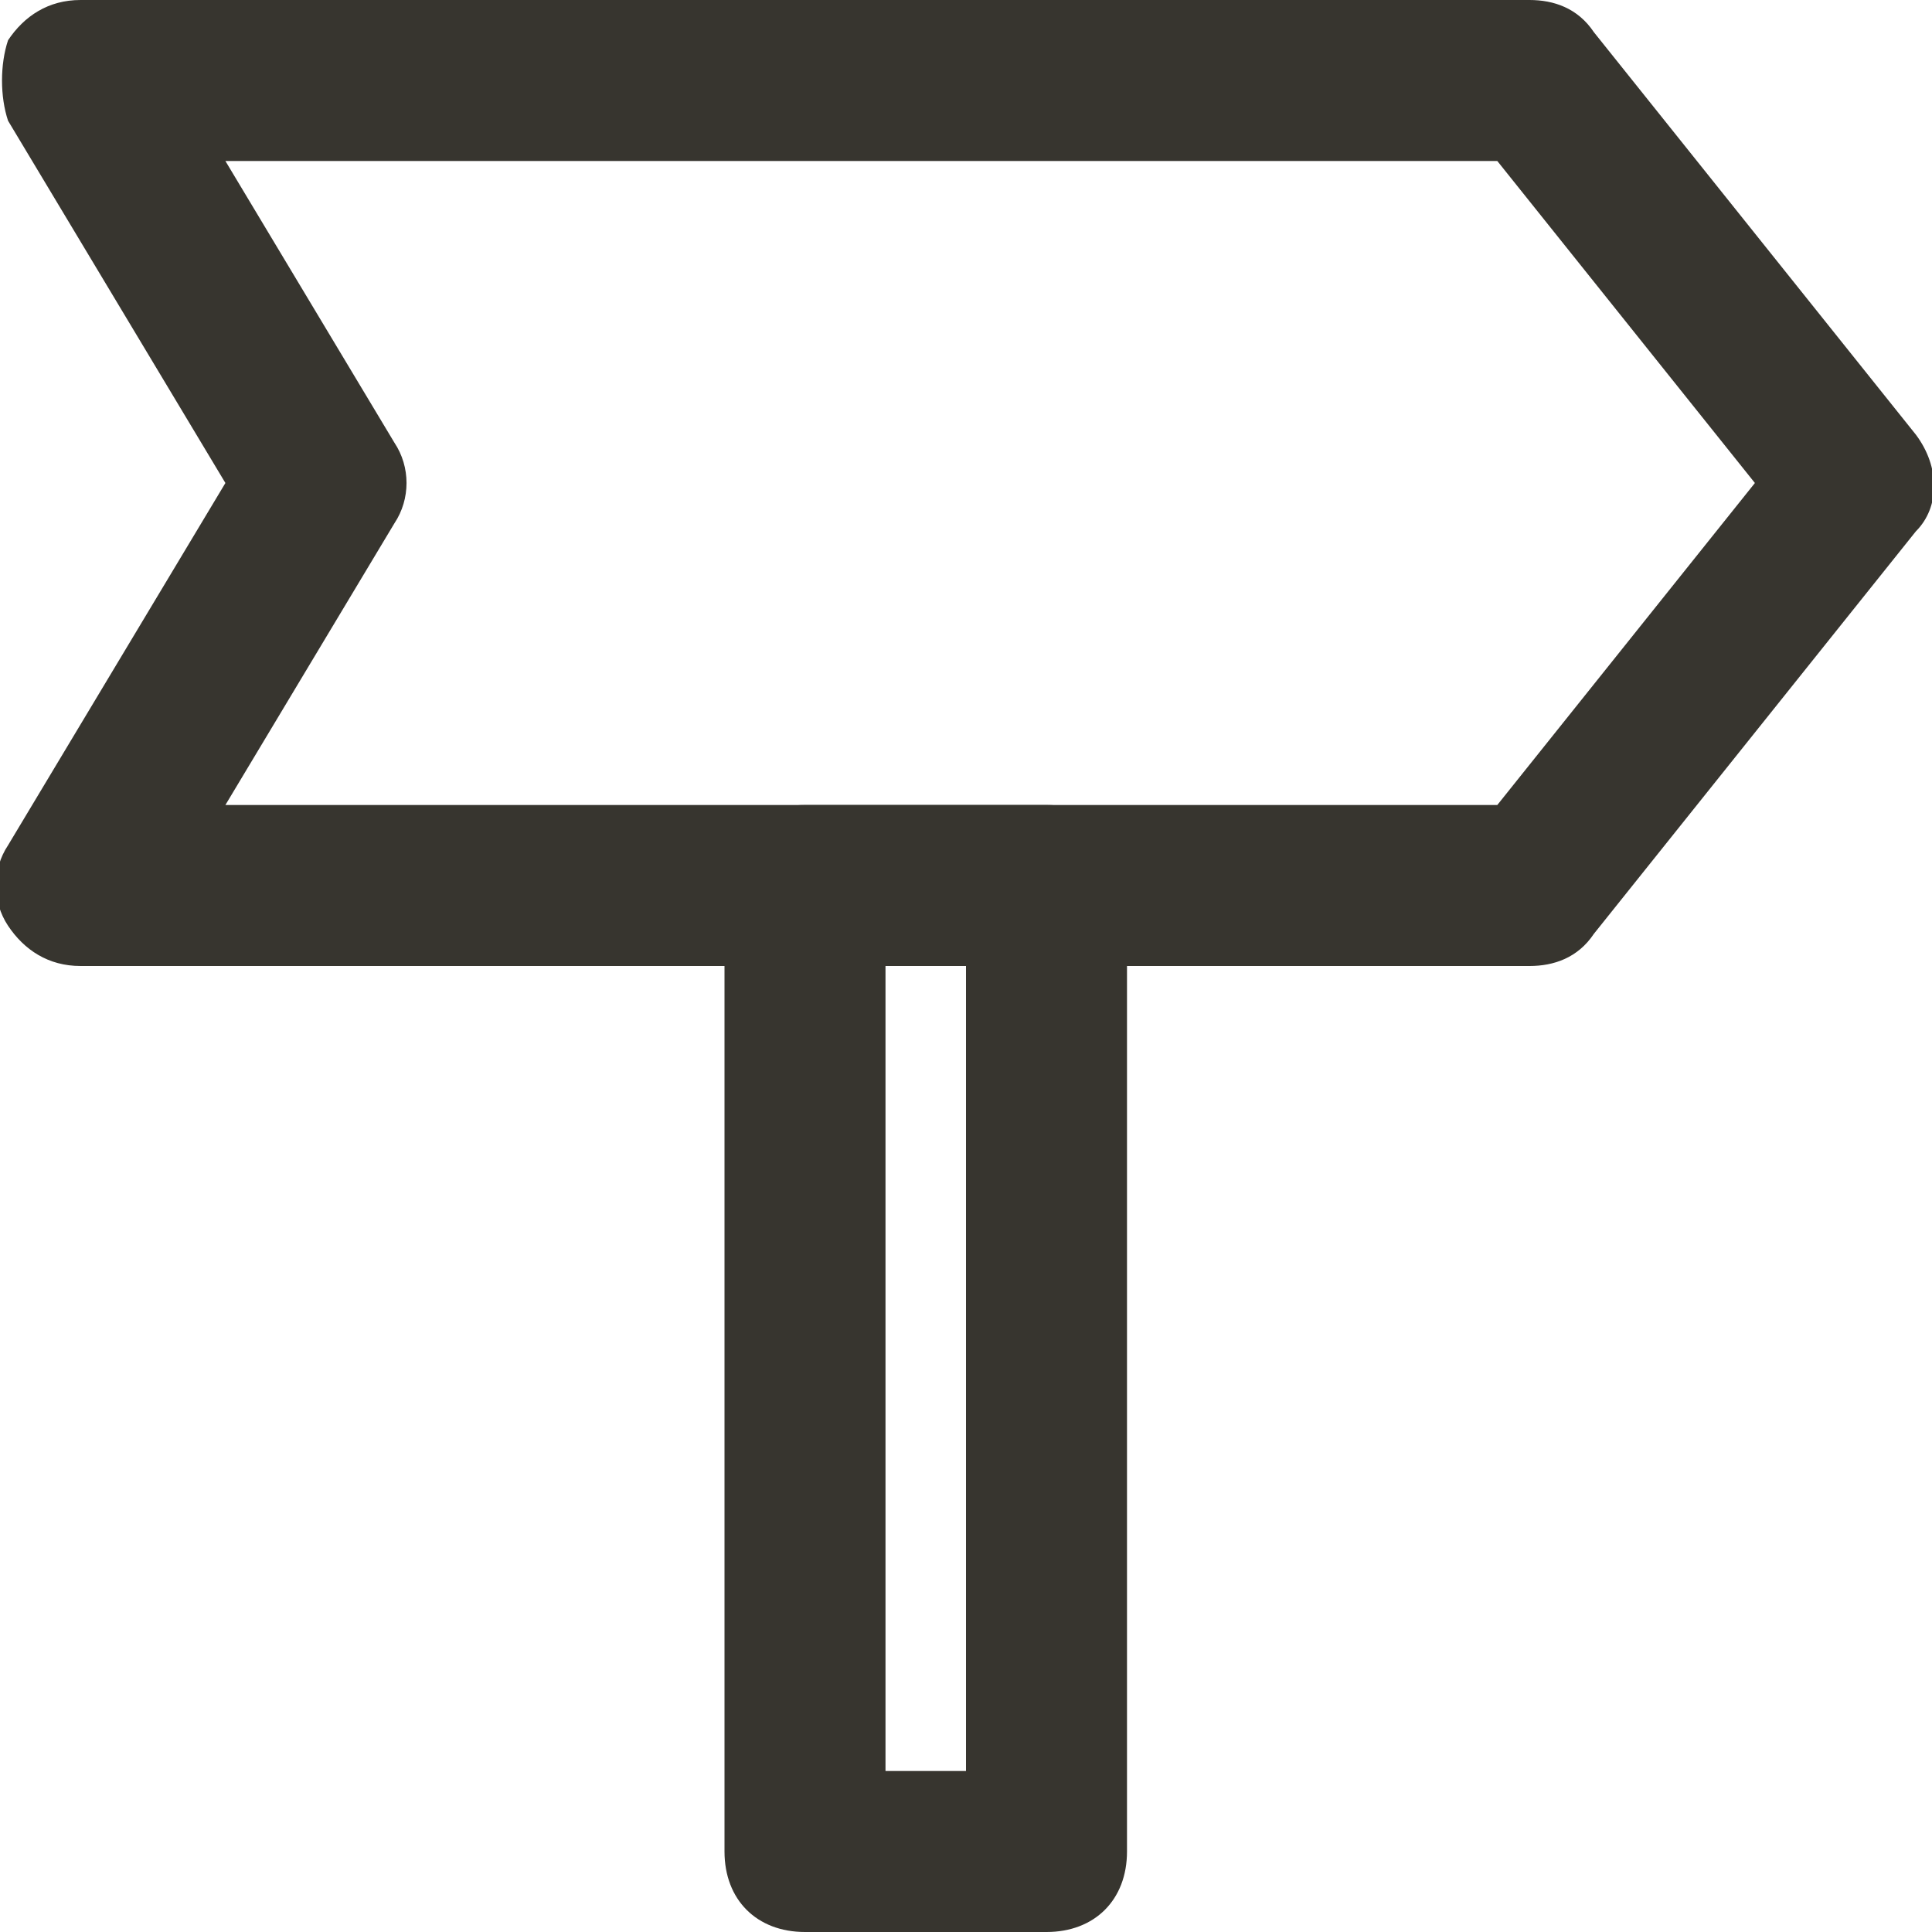 <!-- Generated by IcoMoon.io -->
<svg version="1.1" xmlns="http://www.w3.org/2000/svg" width="280" height="280" viewBox="0 0 280 280">
<title>mi-sign</title>
<path fill="#37352f" d="M221.667 140h-210c-4.667 0-8.167-2.333-10.5-5.833s-2.333-8.167 0-11.667l31.5-52.5-31.5-52.5c-1.167-3.5-1.167-8.167 0-11.667 2.333-3.5 5.833-5.833 10.5-5.833h210c3.5 0 7 1.167 9.333 4.667l46.667 58.333c3.5 4.667 3.5 10.5 0 14l-46.667 58.333c-2.333 3.5-5.833 4.667-9.333 4.667zM32.667 116.667h184.333l37.333-46.667-37.333-46.667h-184.333l24.5 40.833c2.333 3.5 2.333 8.167 0 11.667l-24.5 40.833z"></path>
<path fill="#37352f" d="M151.667 280h-35c-7 0-11.667-4.667-11.667-11.667v-140c0-7 4.667-11.667 11.667-11.667h35c7 0 11.667 4.667 11.667 11.667v140c0 7-4.667 11.667-11.667 11.667zM128.333 256.667h11.667v-116.667h-11.667v116.667z"></path>
</svg>
